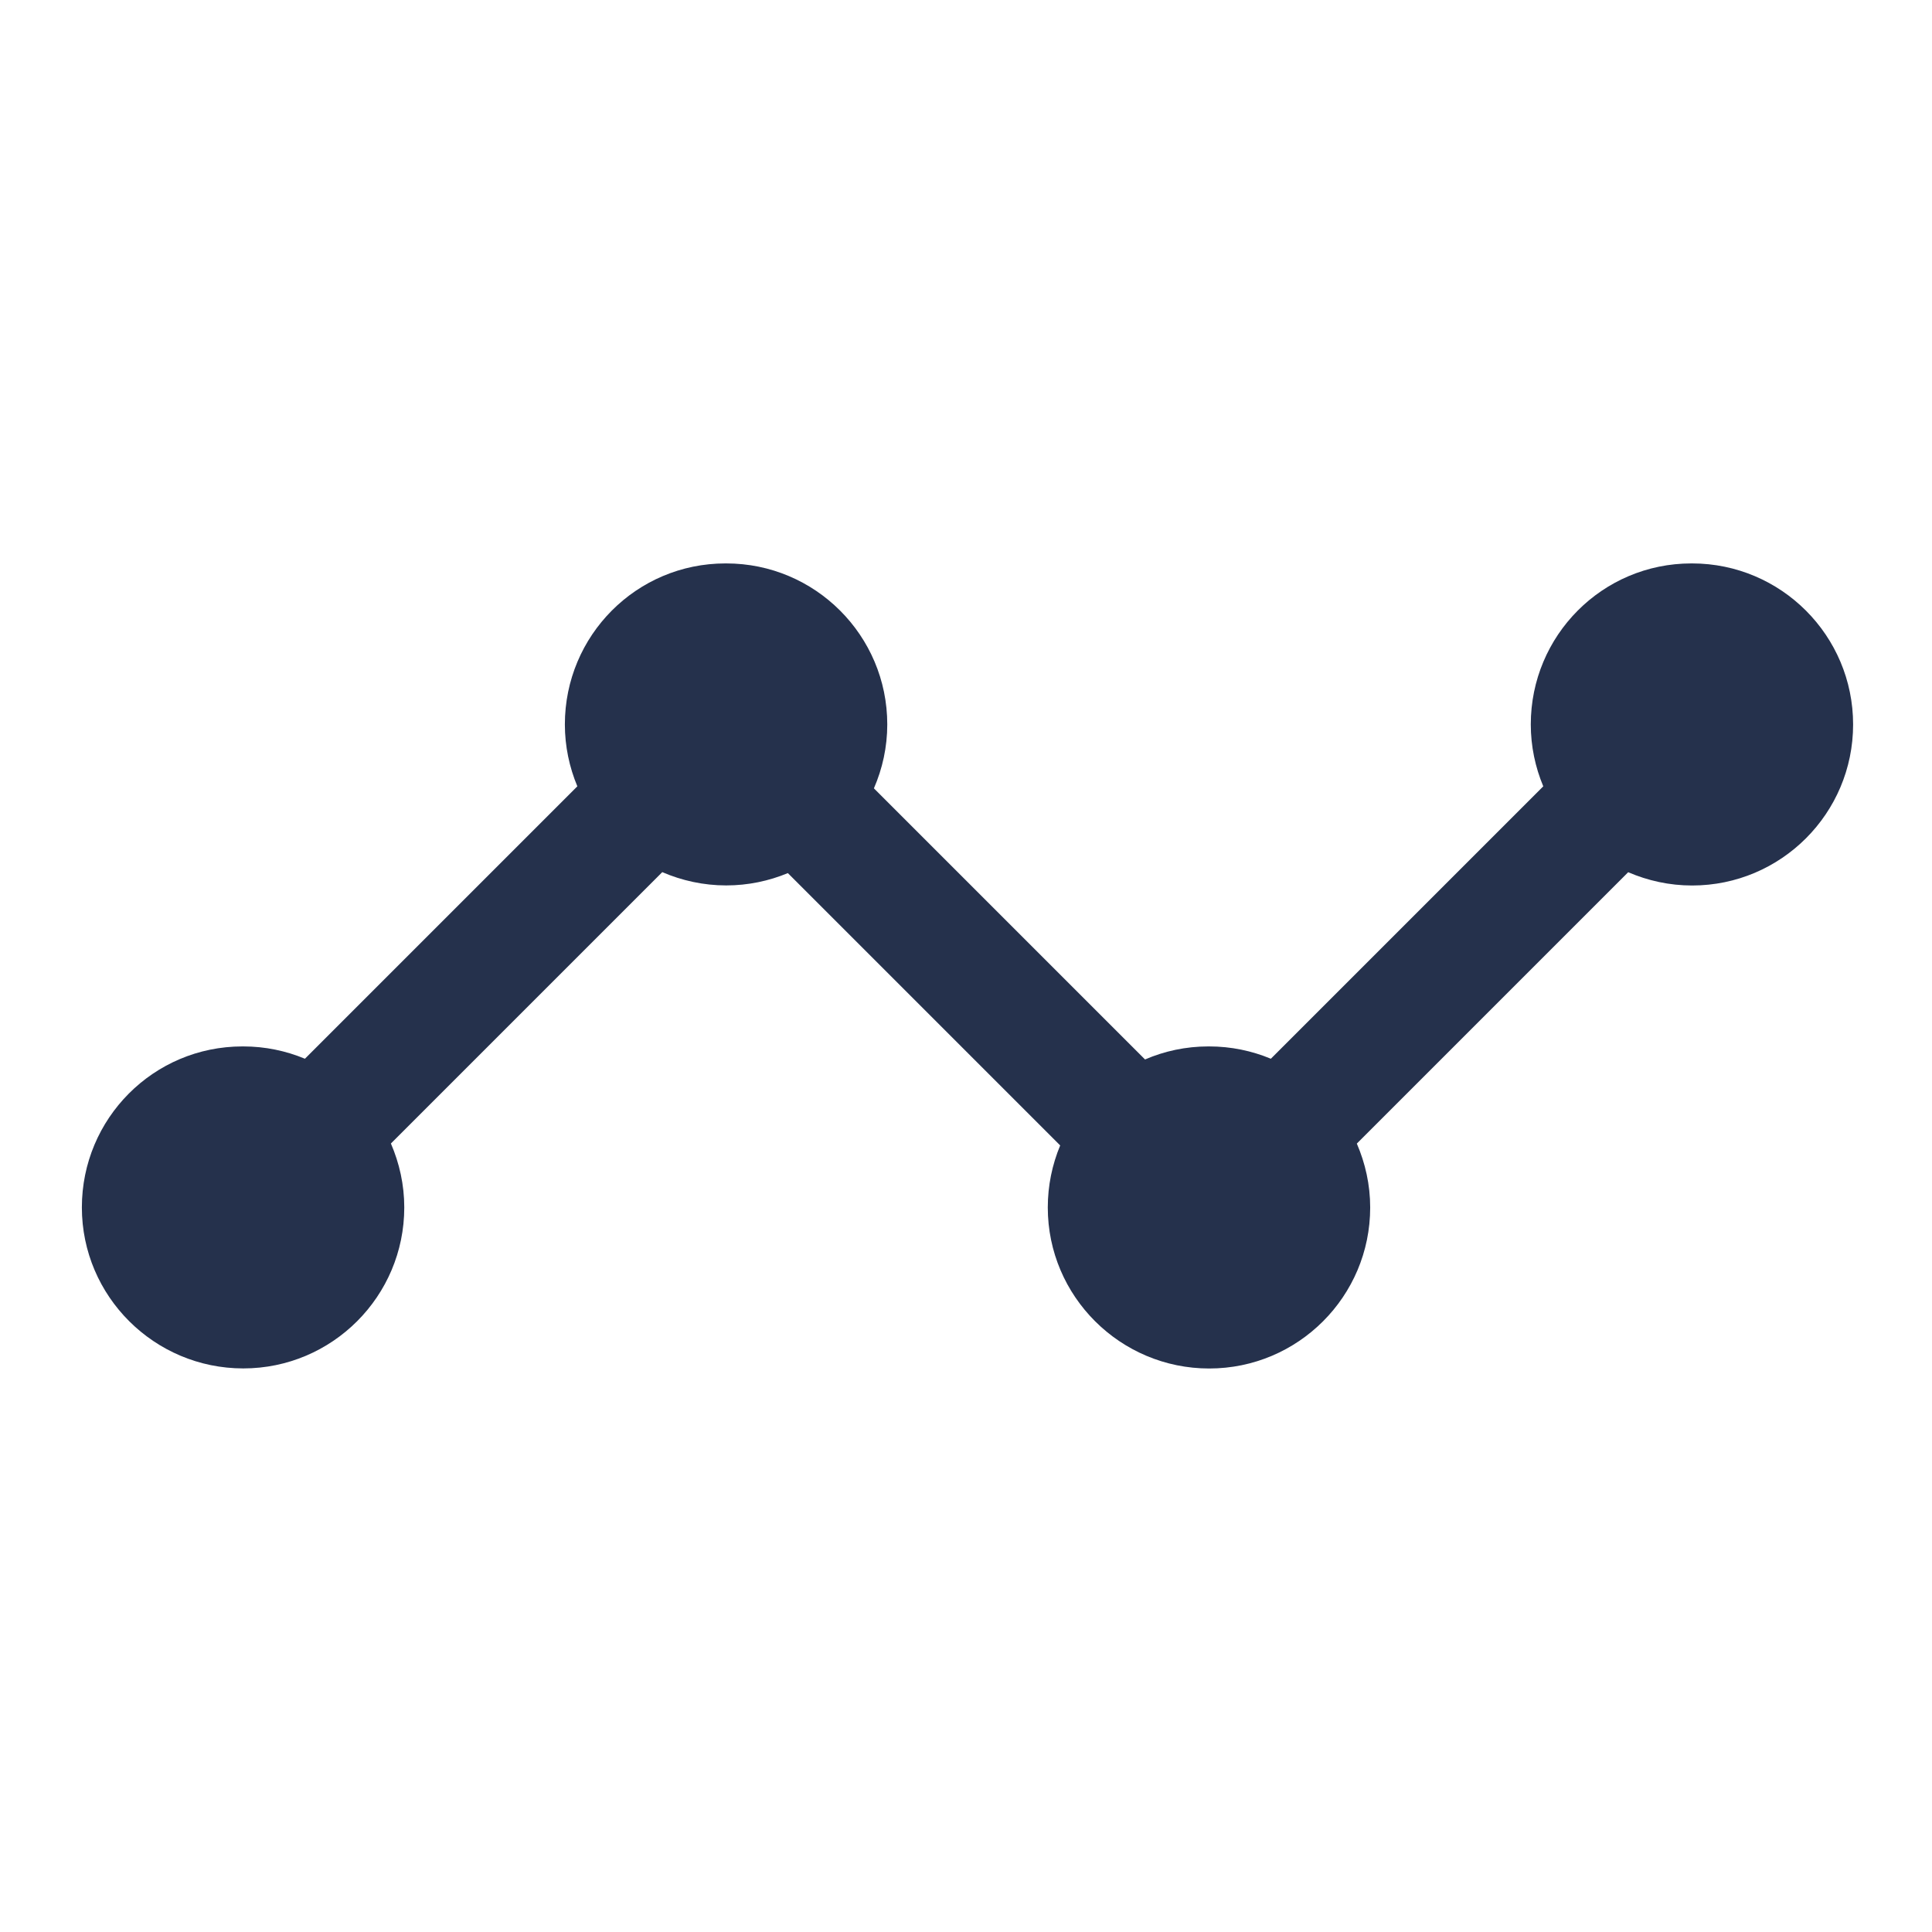 <svg width="24" height="24" viewBox="0 0 24 24" fill="none" xmlns="http://www.w3.org/2000/svg">
<path d="M23.02 9C23.02 10.104 22.124 11 21.02 11C20.738 11 20.47 10.94 20.226 10.835L16.855 14.206C16.96 14.45 17.021 14.717 17.021 15C17.021 16.104 16.125 17 15.021 17C13.917 17 13.016 16.104 13.016 15C13.016 14.727 13.071 14.467 13.17 14.229L9.787 10.846C9.551 10.944 9.292 10.999 9.021 10.999C8.739 10.999 8.471 10.939 8.227 10.834L4.856 14.205C4.961 14.449 5.022 14.716 5.022 14.999C5.022 16.103 4.126 16.999 3.022 16.999C1.918 16.999 1.017 16.103 1.017 14.999C1.017 13.895 1.907 12.999 3.012 12.999H3.022C3.294 12.999 3.552 13.054 3.788 13.152L7.172 9.768C7.073 9.531 7.017 9.271 7.017 8.999C7.017 7.895 7.907 6.999 9.012 6.999H9.022C10.126 6.999 11.022 7.895 11.022 8.999C11.022 9.281 10.962 9.549 10.856 9.793L14.224 13.161C14.465 13.057 14.731 12.999 15.011 12.999H15.021C15.293 12.999 15.551 13.054 15.787 13.152L19.171 9.768C19.072 9.531 19.016 9.271 19.016 8.999C19.016 7.895 19.906 6.999 21.011 6.999H21.021C22.125 7 23.02 7.896 23.02 9Z" fill="#25314C"/>
</svg>
